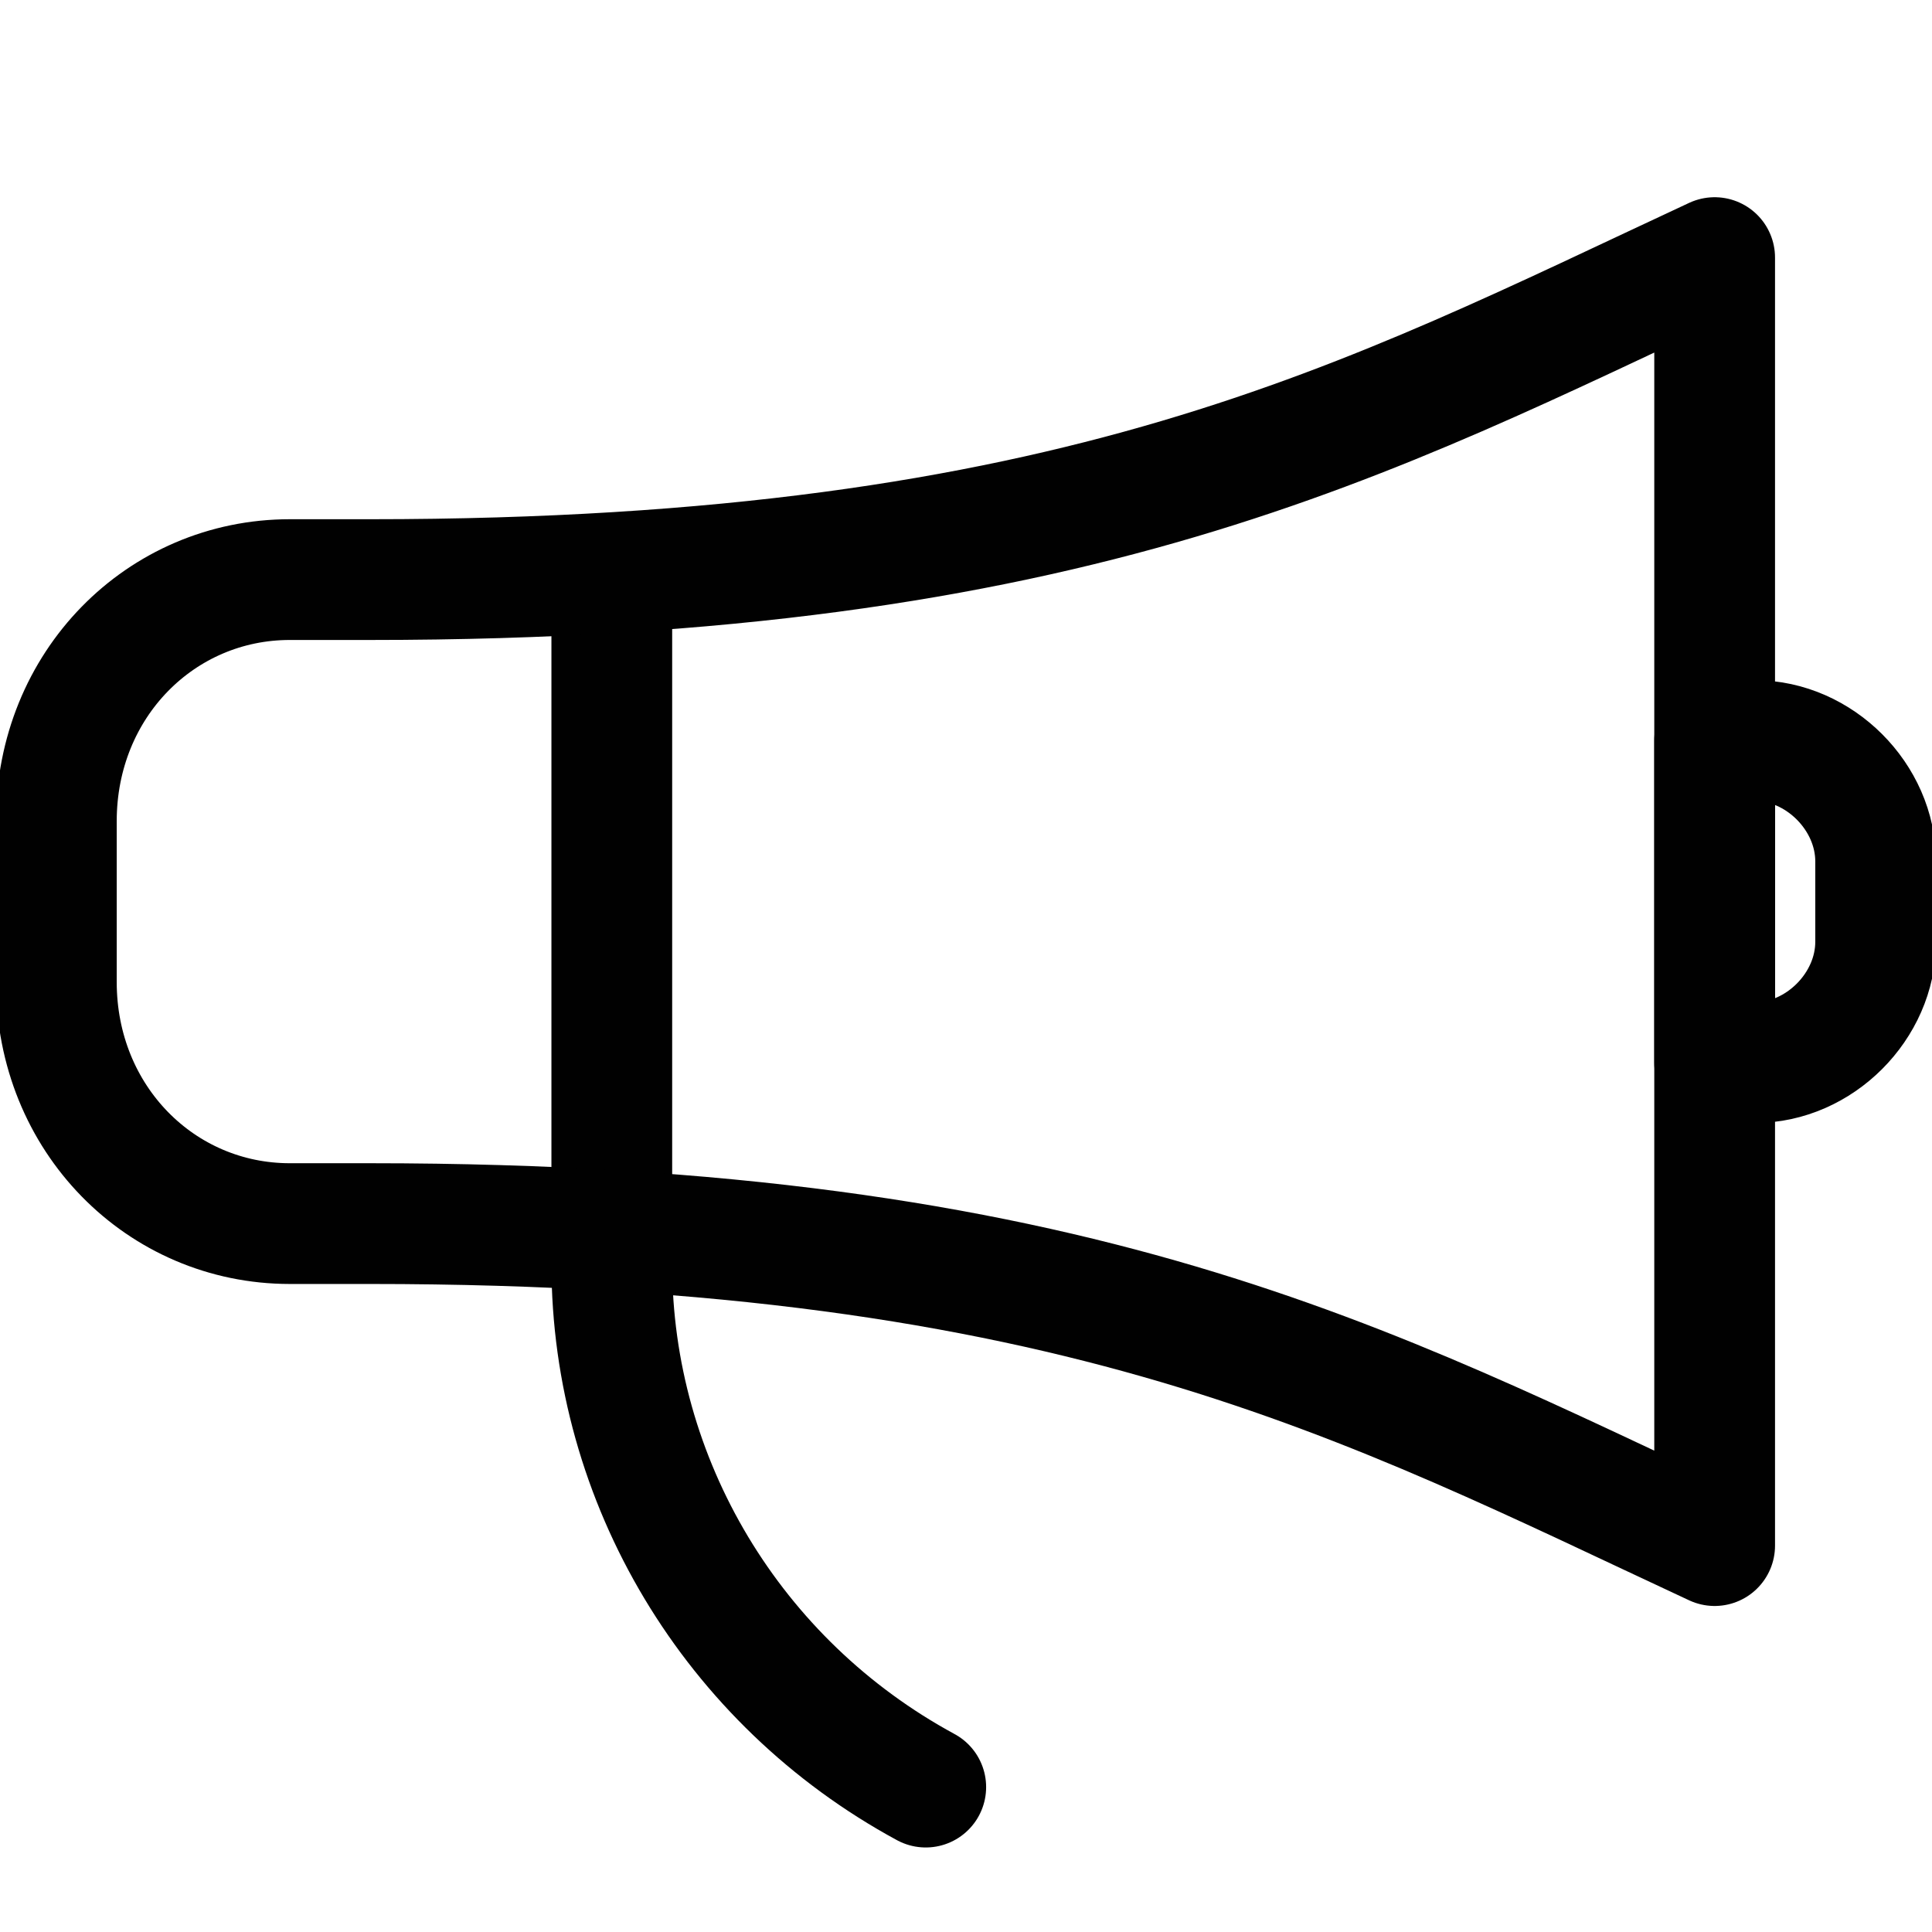 <?xml version="1.0" encoding="utf-8"?>
<!-- Generator: Adobe Illustrator 18.0.0, SVG Export Plug-In . SVG Version: 6.00 Build 0)  -->
<!DOCTYPE svg PUBLIC "-//W3C//DTD SVG 1.1//EN" "http://www.w3.org/Graphics/SVG/1.1/DTD/svg11.dtd">
<svg version="1.1" id="Layer_1" xmlns="http://www.w3.org/2000/svg" xmlns:xlink="http://www.w3.org/1999/xlink" x="0px" y="0px"
	 viewBox="0 0 24 24" enable-background="new 0 0 24 24" xml:space="preserve">
<g>
	<path fill="none" stroke="#010101" stroke-width="1.5" stroke-linecap="round" stroke-linejoin="round" stroke-miterlimit="10" d="
		M7.6,7.2c0,19.7,0-12.7,0,8.5c0,2.7,1.5,5.2,3.9,6.5"/>
	<path fill="none" stroke="#010101" stroke-width="1.5" stroke-linecap="round" stroke-linejoin="round" stroke-miterlimit="10" d="
		M23.3,11.7c0,0.8-0.7,1.5-1.5,1.5h-0.5v-4h0.5c0.8,0,1.5,0.7,1.5,1.5V11.7z"/>
	<path fill="none" stroke="#010101" stroke-width="1.5" stroke-linecap="round" stroke-linejoin="round" stroke-miterlimit="10" d="
		M4.6,7.2h-1c-1.6,0-2.9,1.3-2.9,3v2c0,1.7,1.3,3,2.9,3h1c8.8,0,12.4,2,16.7,4v-16C17,5.2,13.4,7.2,4.6,7.2z"/>
</g>
</svg>
